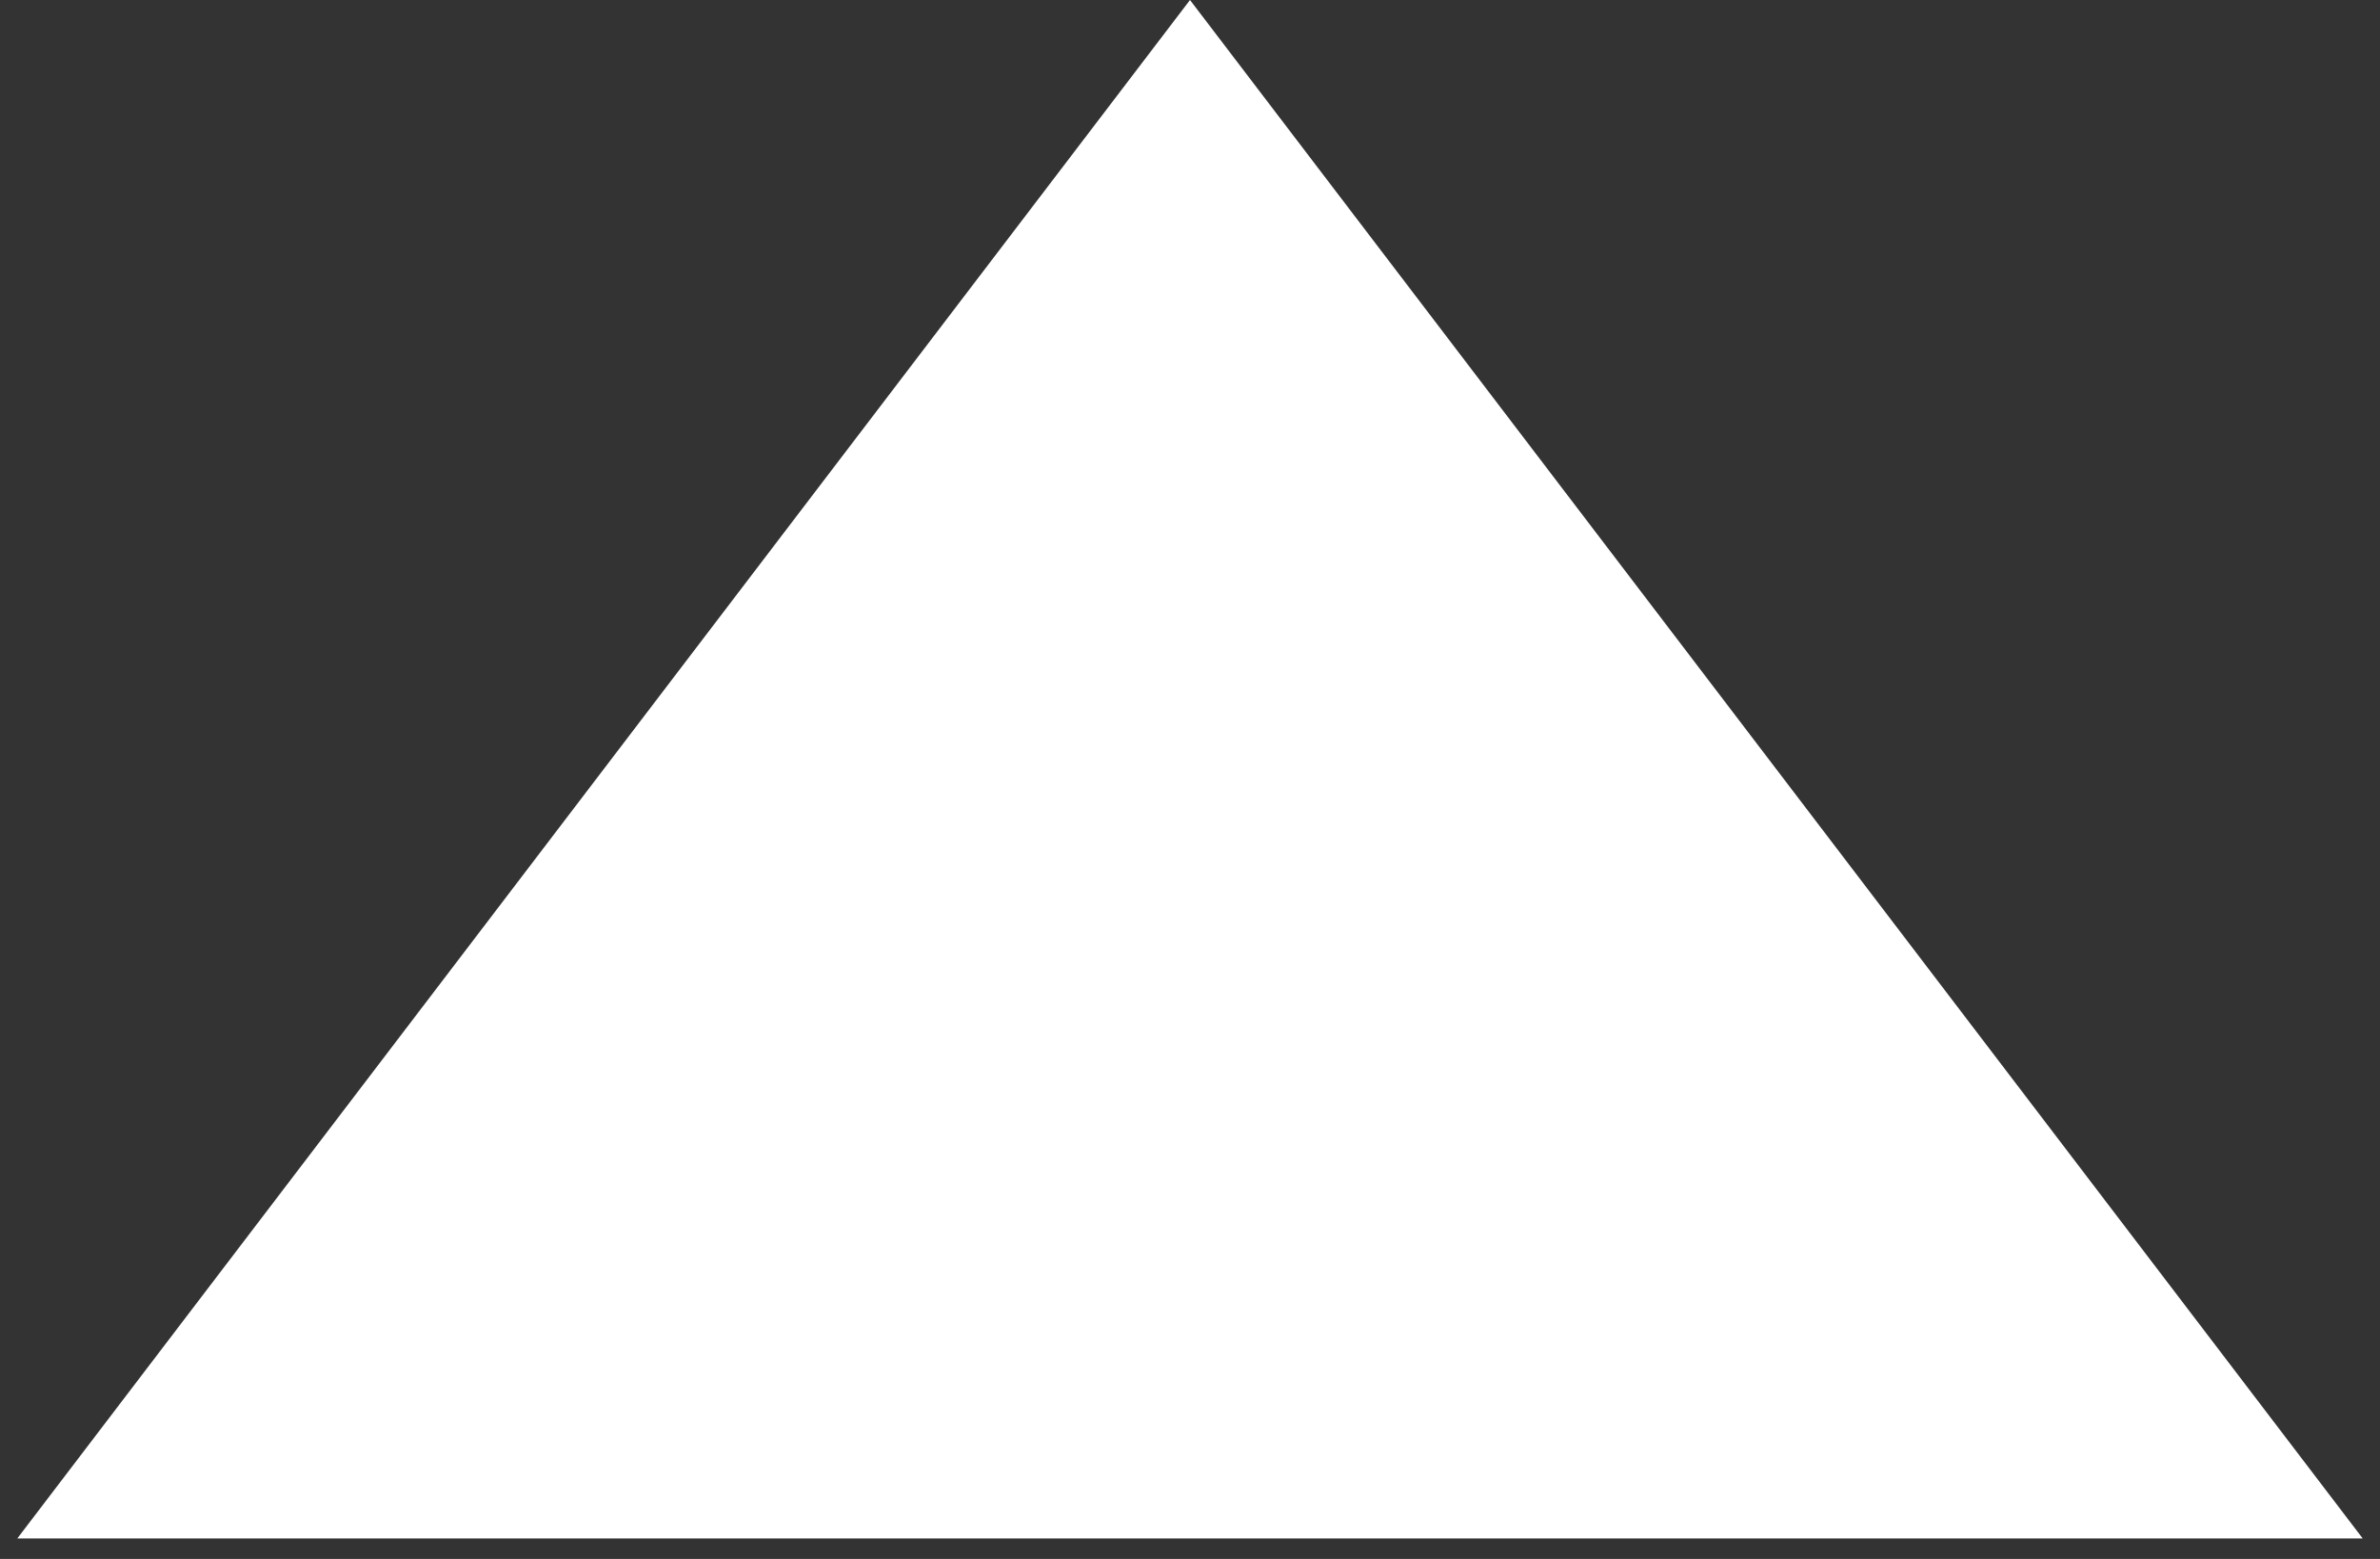 <svg width="29" height="19" viewBox="0 0 29 19" fill="none" xmlns="http://www.w3.org/2000/svg">
<rect x="0" y="0" width="29" height="19" fill="#333333" stroke="none"/>
<path d="M14.5 0L28.789 18.75H0.211L14.5 0Z" fill="white"/>
</svg>
